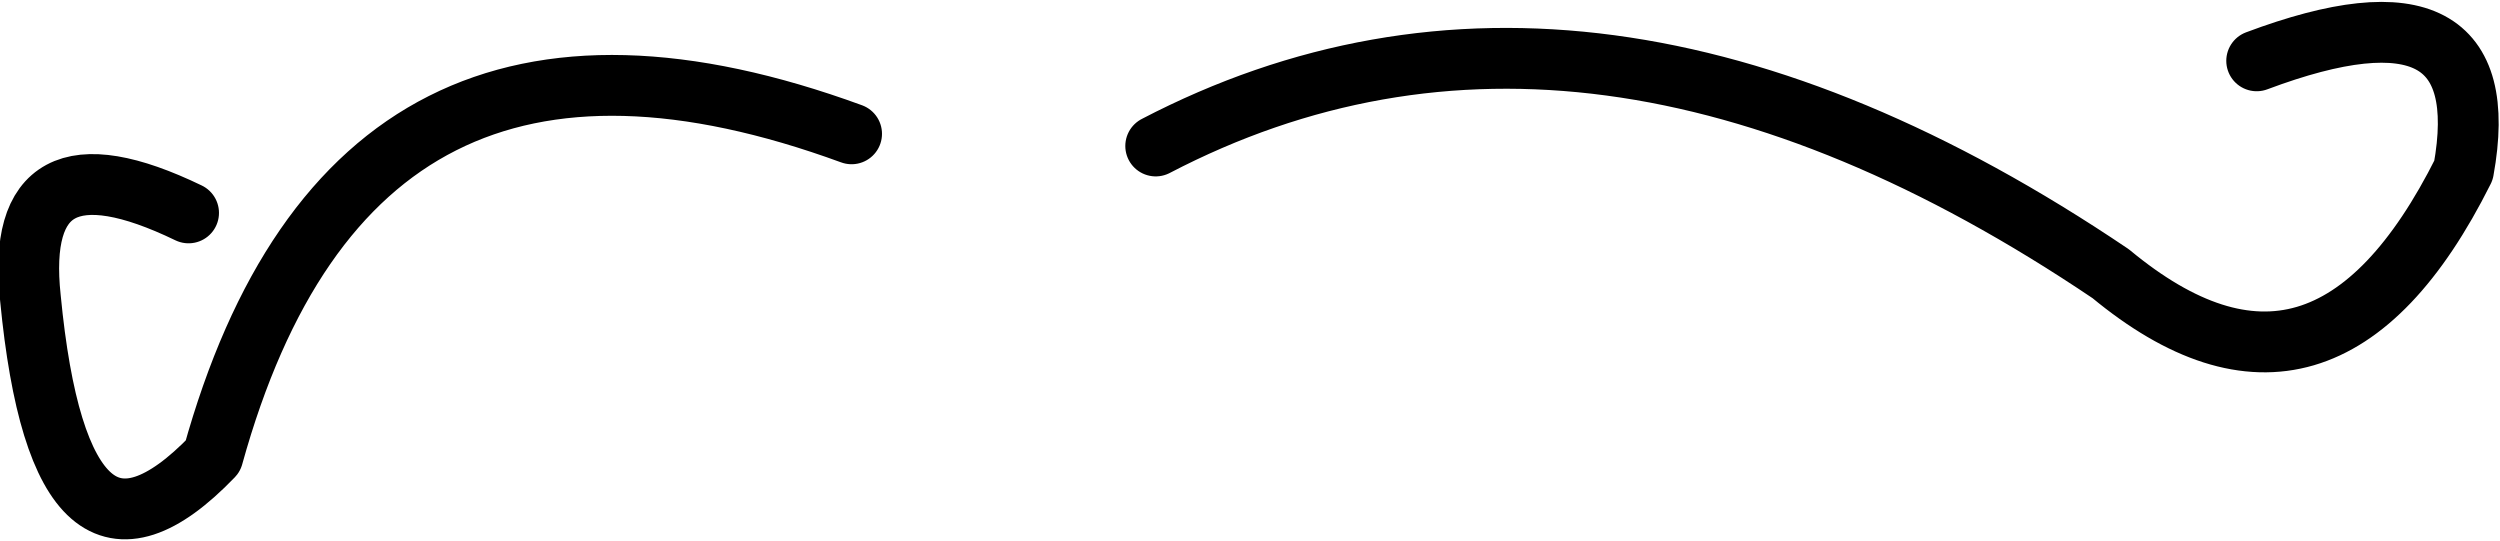 <?xml version="1.0" encoding="UTF-8" standalone="no"?>
<svg xmlns:xlink="http://www.w3.org/1999/xlink" height="4.45px" width="20.55px" xmlns="http://www.w3.org/2000/svg">
  <g transform="matrix(1.0, 0.0, 0.0, 1.0, -245.25, -75.4)">
    <path d="M263.8 75.9 Q265.8 75.15 265.5 76.8 264.35 79.1 262.6 77.65 258.3 74.75 254.75 76.6 M252.25 76.5 Q248.15 75.0 247.0 79.15 245.75 80.45 245.5 77.85 245.35 76.45 246.8 77.15" fill="none" stroke="#000000" stroke-linecap="round" stroke-linejoin="round" stroke-width="0.5"/>
  </g>
</svg>
